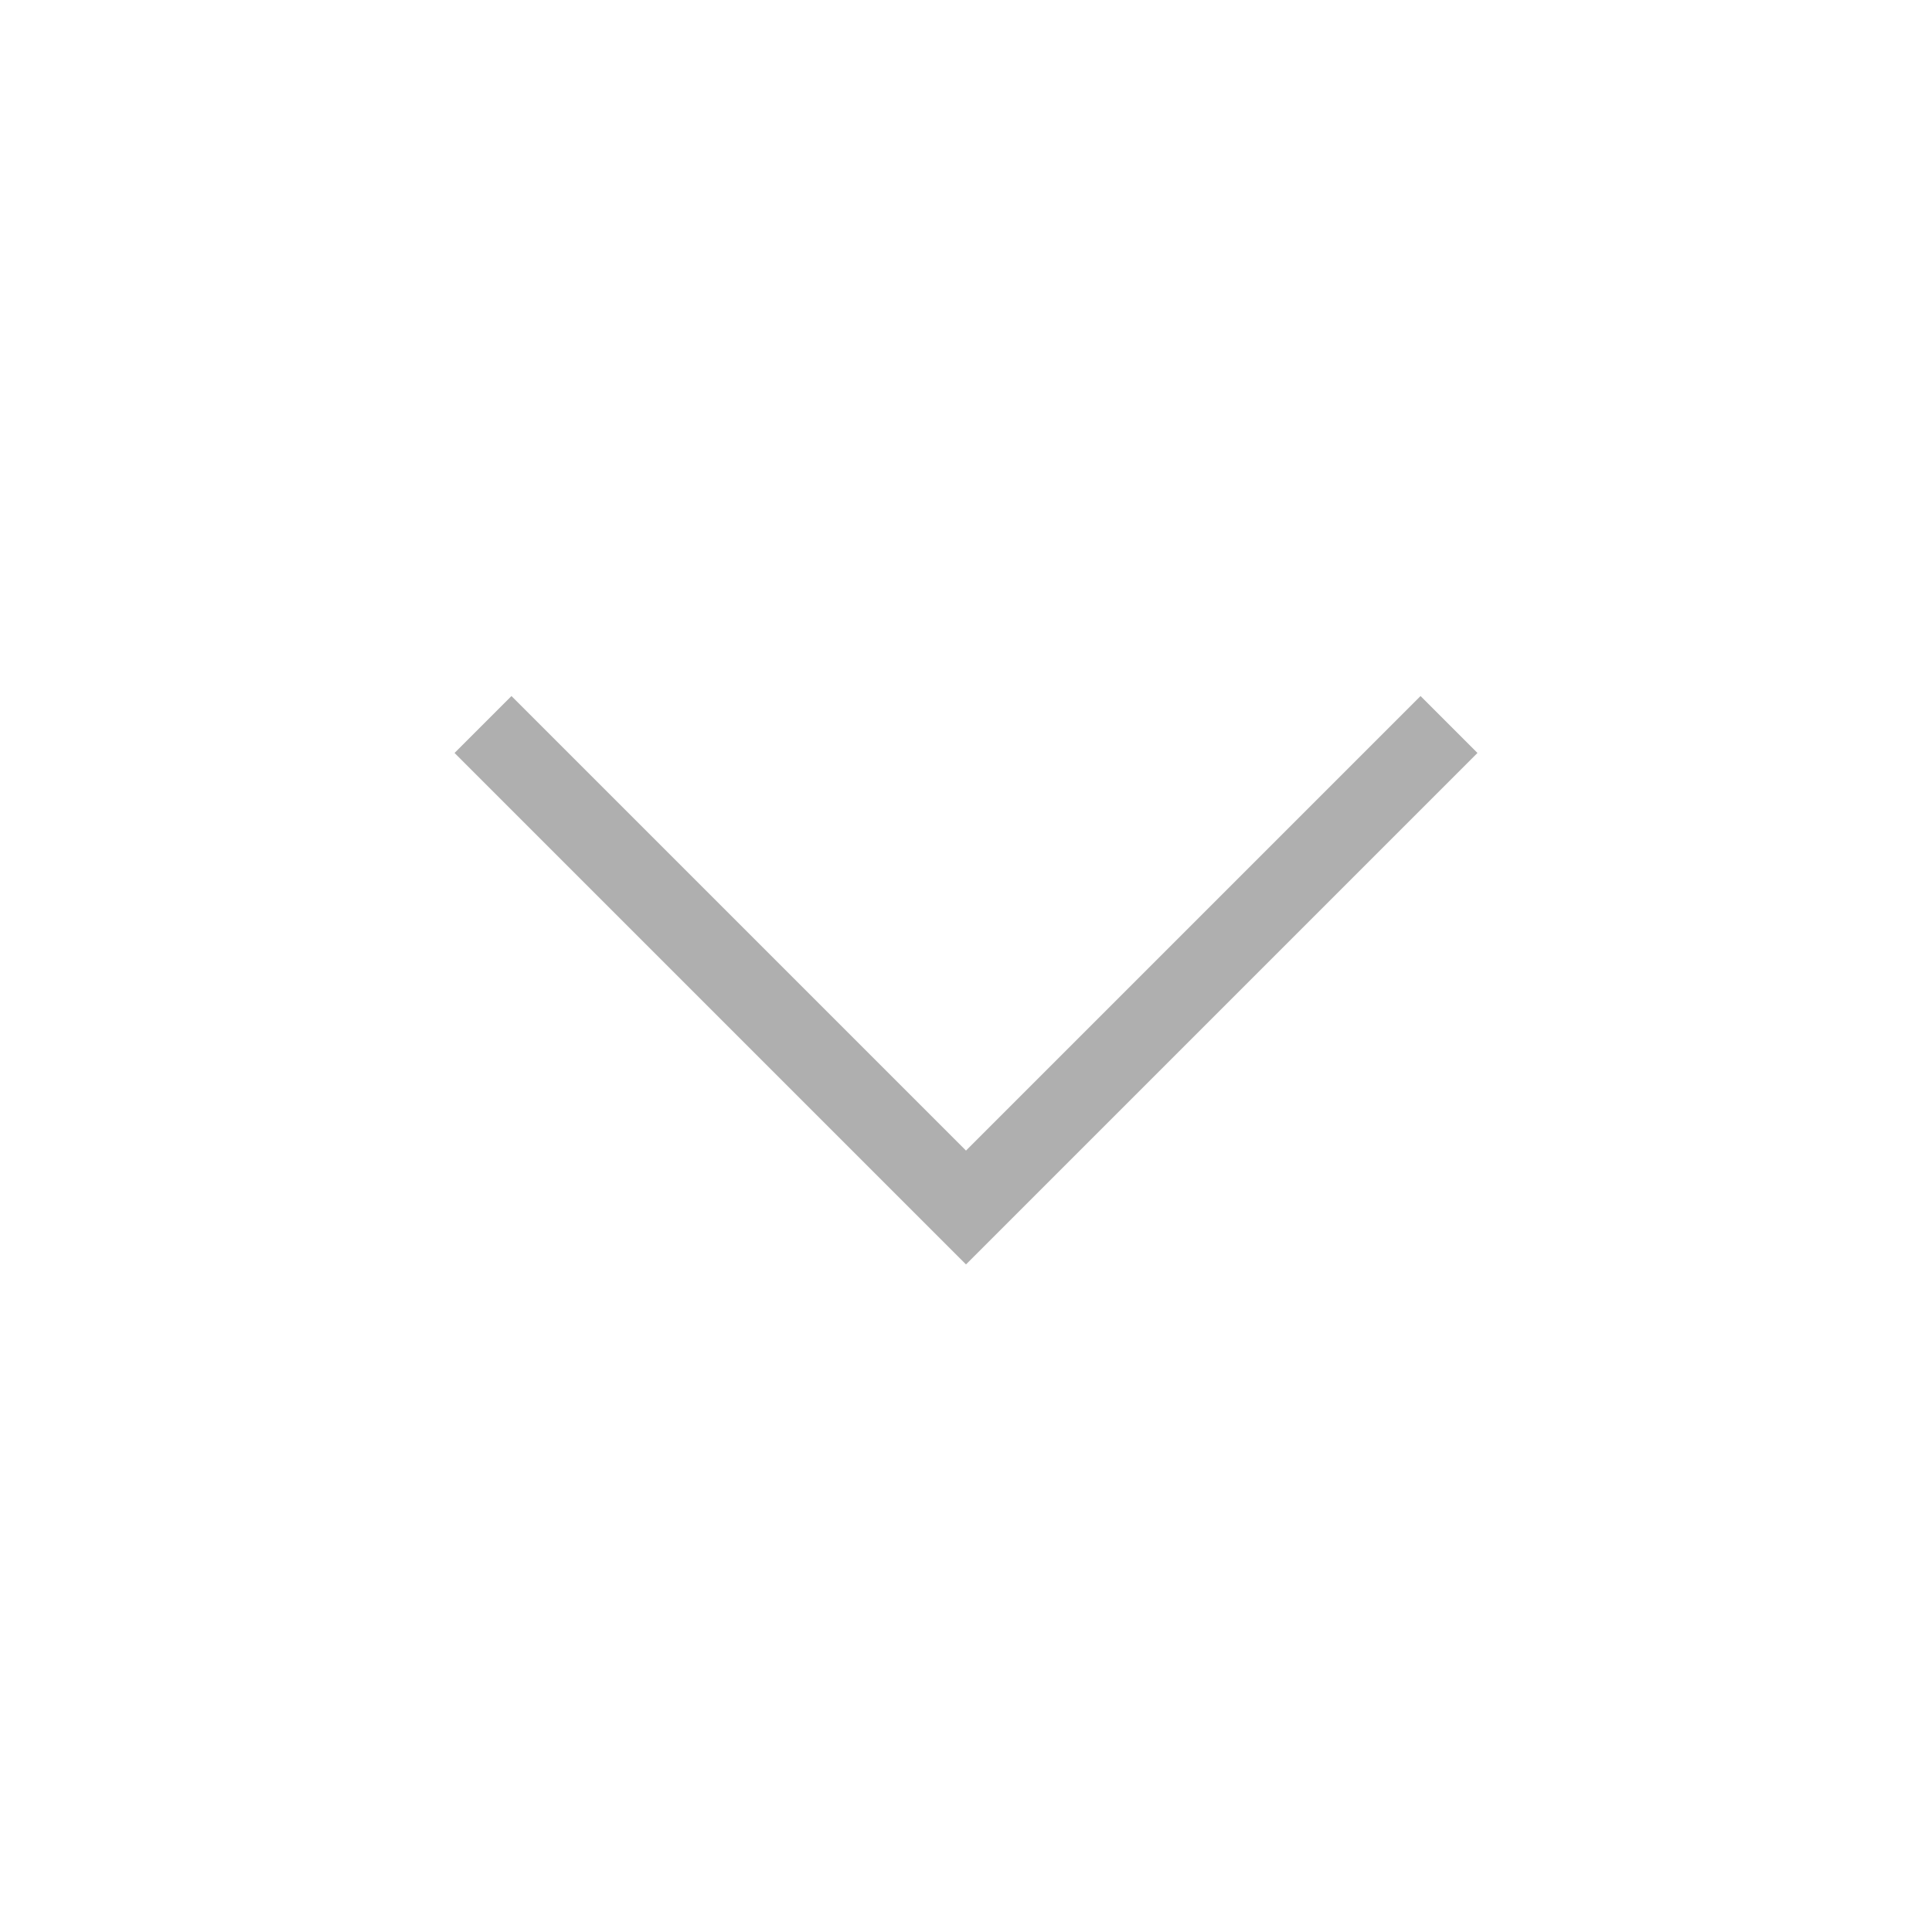 <svg width="24" height="24" viewBox="0 0 24 24" fill="none" xmlns="http://www.w3.org/2000/svg">
<path d="M6 9L12 15L18 9" stroke="#AFAFAF" strokeWidth="2" strokeLinecap="round" strokeLinejoin="round"/>
</svg>
